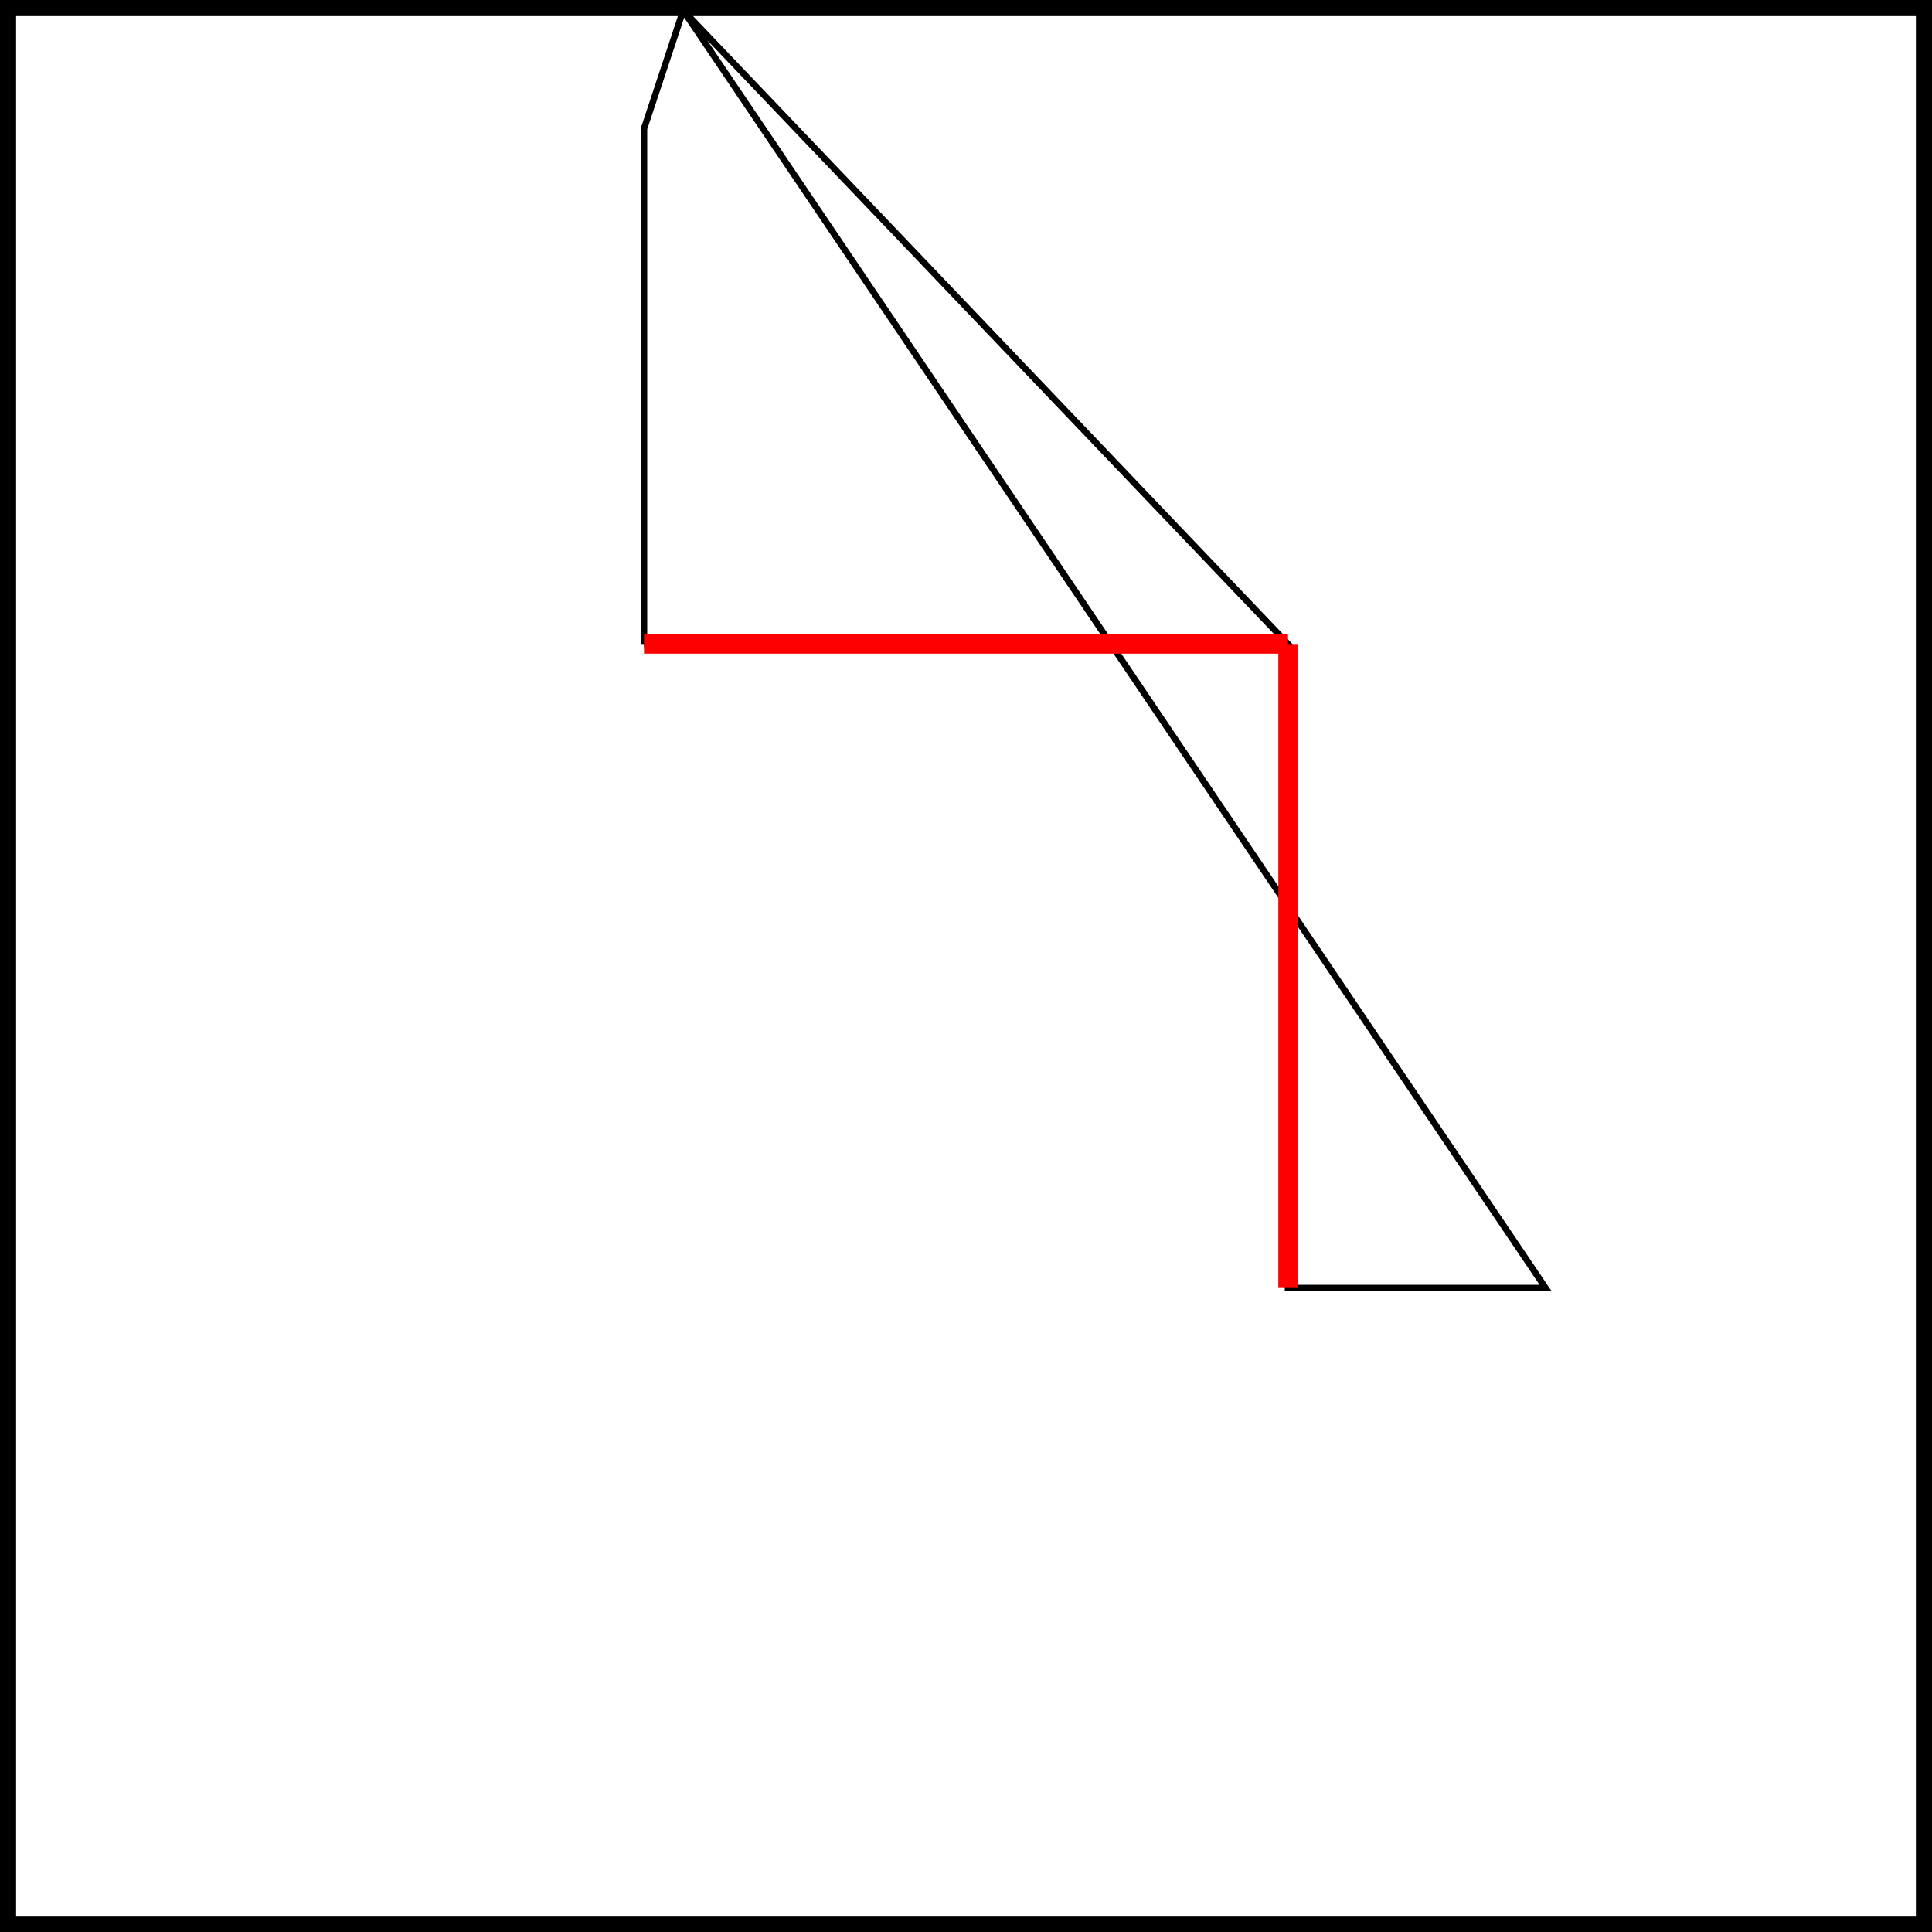 <svg xmlns='http://www.w3.org/2000/svg' xmlns:xlink='http://www.w3.org/1999/xlink' viewBox='-100 -100 300 300'>
<rect x="-100" y="-100" width="300" height="300" fill="#333333" stroke="none"/>
<rect fill="white" stroke="black" stroke-width="5" x="-100" y="-100" width="300" height="300" />
<path fill="none" stroke="black" d="M 0,0 L 100,0 L 6.085,-98.387 L 0,-80 L 0,0 M 100,0 L 100,100 L 140,100 L 6.085,-98.387 L 100,0"/>
<path fill="none" stroke="red" stroke-width="3" d="M 0,0 L 100,0 M 100,0 L 100,100"/>
</svg>